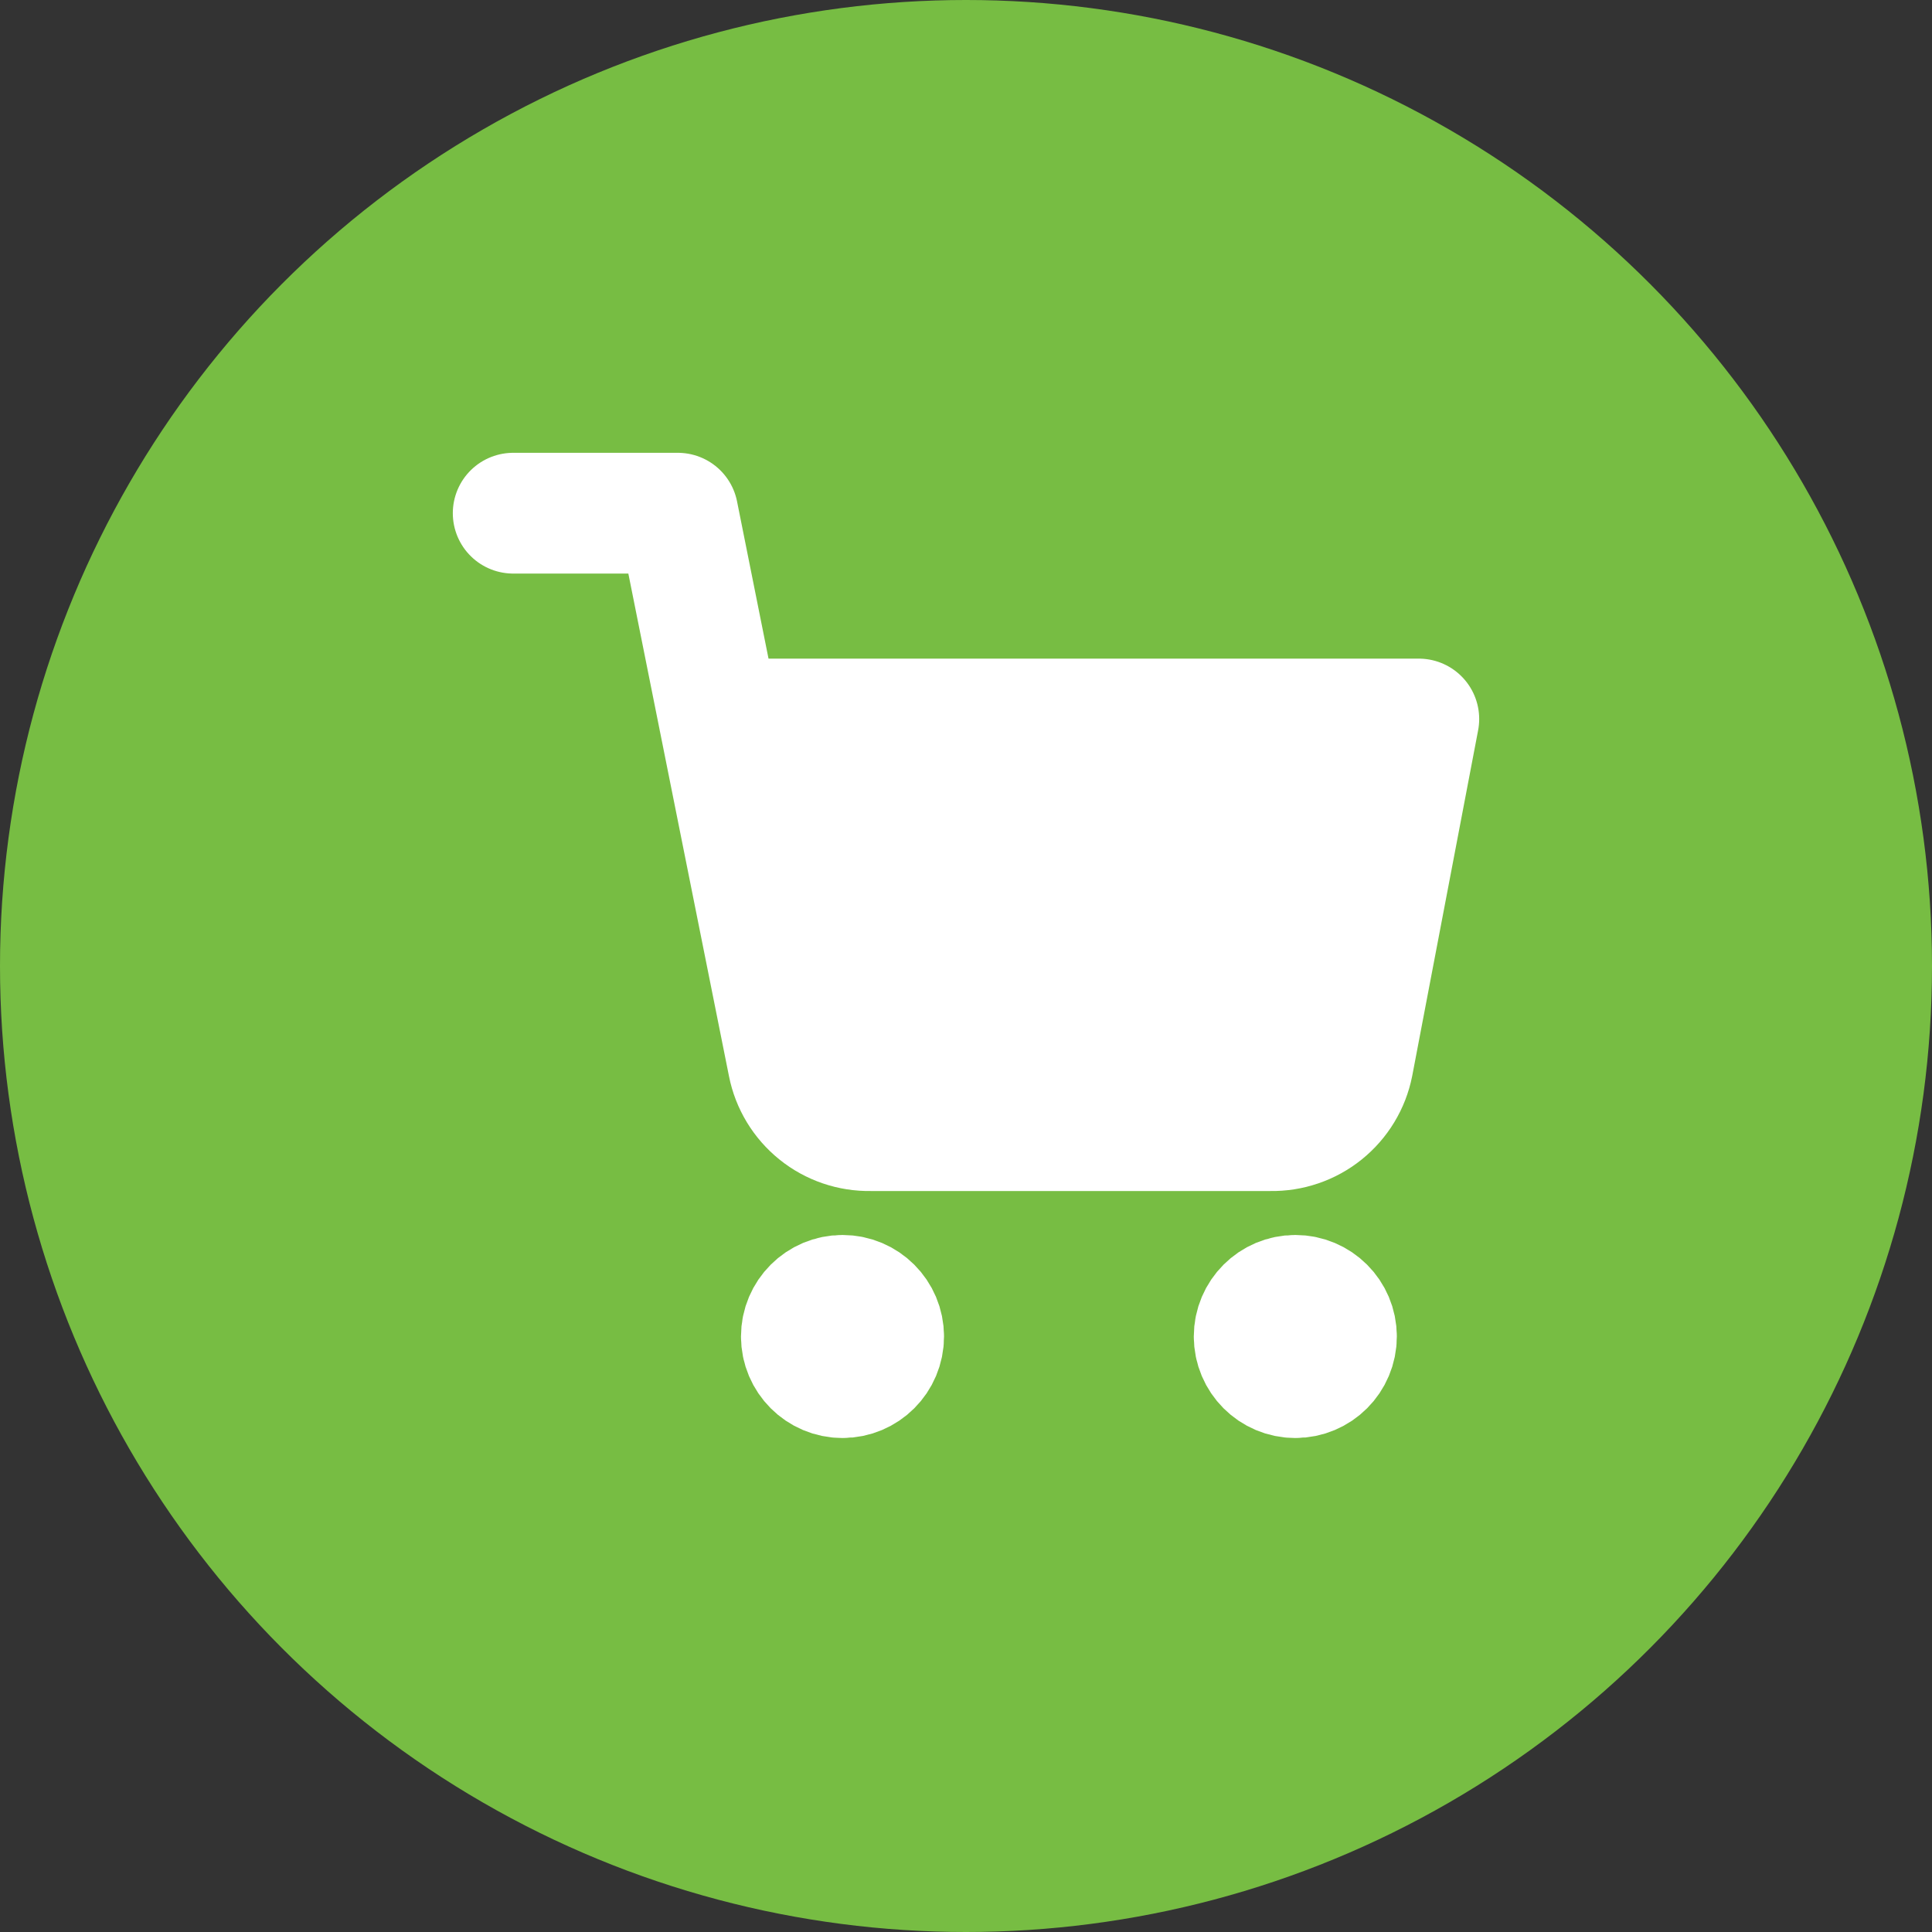 <svg width="32" height="32" viewBox="0 0 32 32" fill="none" xmlns="http://www.w3.org/2000/svg">
<rect x="0" y="0" width="32" height="32" fill="#333333" stroke="none"/>
<circle cx="16" cy="16" r="16" fill="#77BD43"/>
<rect x="12.591" y="12.591" width="10.227" height="5.455" fill="white"/>
<path d="M21.454 22.818C21.831 22.818 22.136 22.513 22.136 22.136C22.136 21.76 21.831 21.455 21.454 21.455C21.078 21.455 20.773 21.76 20.773 22.136C20.773 22.513 21.078 22.818 21.454 22.818Z" fill="white" stroke="white" stroke-width="2" stroke-linecap="round" stroke-linejoin="round"/>
<path d="M13.954 22.818C14.331 22.818 14.636 22.513 14.636 22.136C14.636 21.76 14.331 21.455 13.954 21.455C13.578 21.455 13.273 21.76 13.273 22.136C13.273 22.513 13.578 22.818 13.954 22.818Z" fill="white" stroke="white" stroke-width="2" stroke-linecap="round" stroke-linejoin="round"/>
<path d="M8.5 8.5H11.227L13.055 17.63C13.117 17.944 13.288 18.225 13.537 18.426C13.786 18.627 14.098 18.733 14.418 18.727H21.046C21.365 18.733 21.677 18.627 21.927 18.426C22.176 18.225 22.347 17.944 22.409 17.63L23.5 11.909H11.909" stroke="white" stroke-width="2" stroke-linecap="round" stroke-linejoin="round"/>
</svg>
